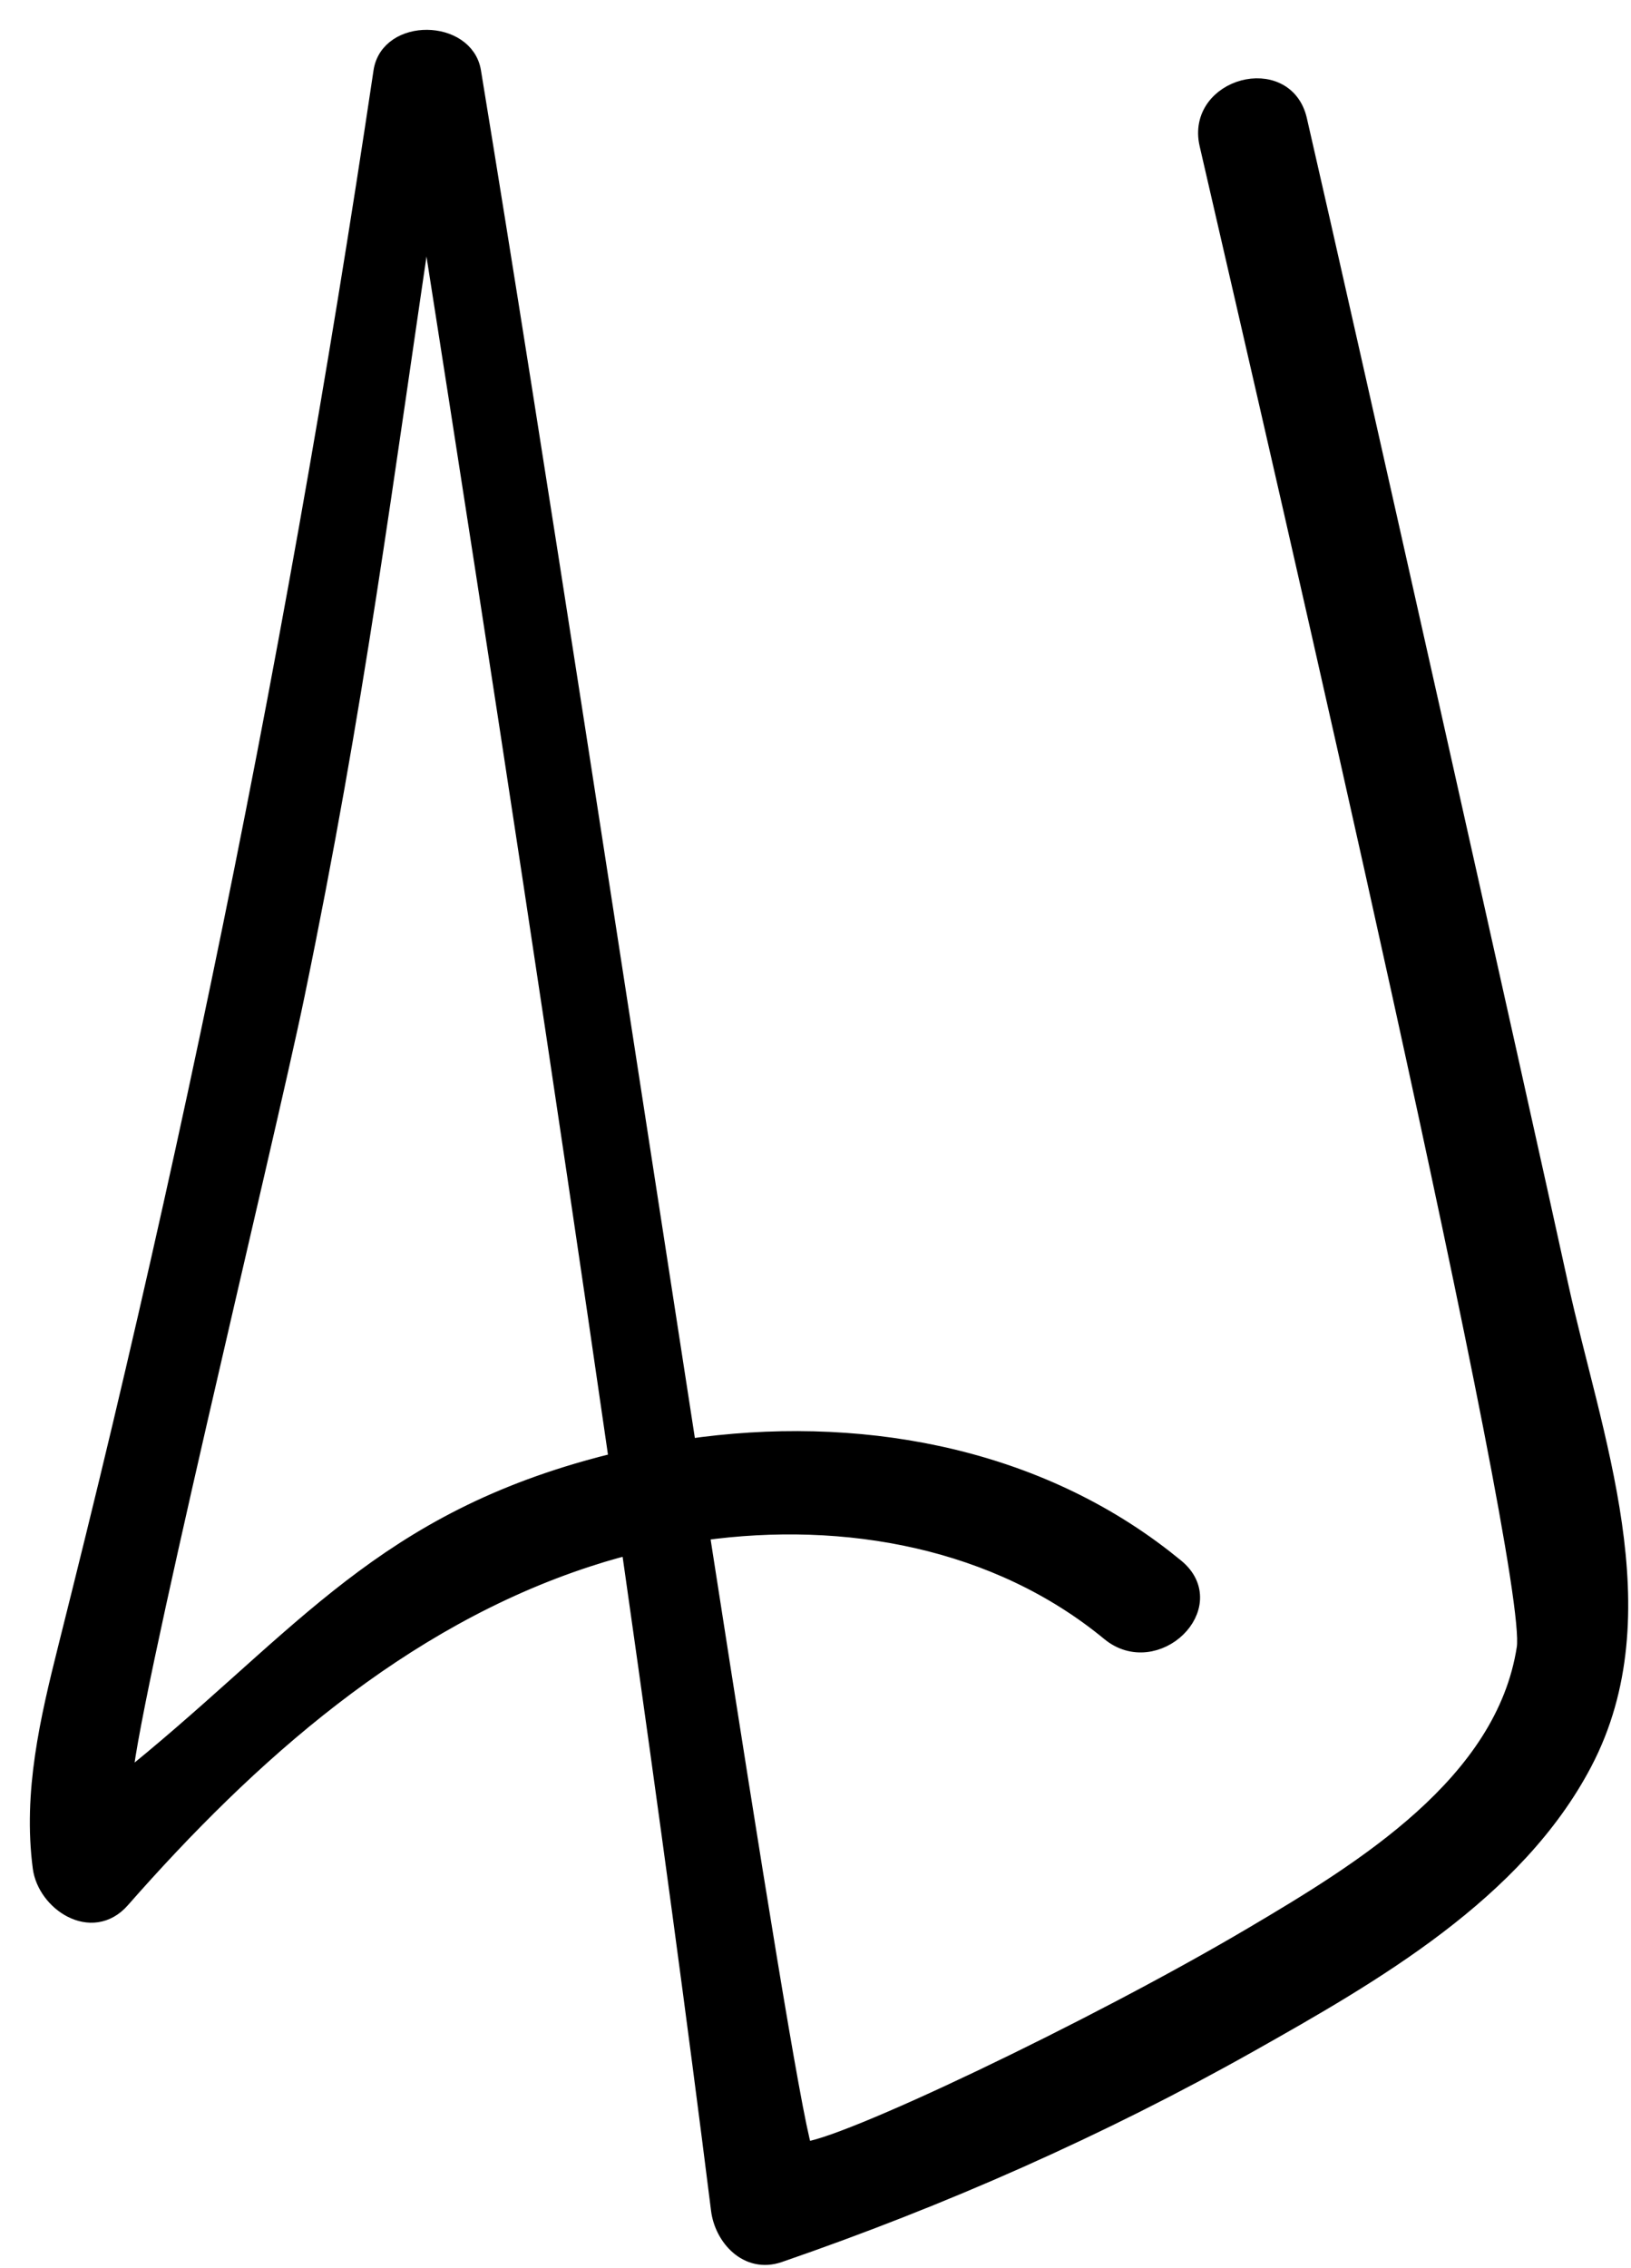 <?xml version="1.0" encoding="UTF-8"?>
<svg width="41px" height="57px" viewBox="0 0 41 57" version="1.1" xmlns="http://www.w3.org/2000/svg" xmlns:xlink="http://www.w3.org/1999/xlink">
    <!-- Generator: Sketch 63.1 (92452) - https://sketch.com -->
    <title>Logo</title>
    <desc>Created with Sketch.</desc>
    <g id="v3" stroke="none" stroke-width="1" fill="none" fill-rule="evenodd" stroke-linejoin="bevel">
        <g id="wb/Home" transform="translate(-157, -289)" fill="#000000" stroke="#000000" stroke-width="0.5">
            <g id="Group-6" transform="translate(158, 290)">
                <g id="Logo">
                    <path d="M8.637,0.805 C8.799,-0.286 10.67,-0.251 10.843,0.805 C12.428,10.462 14.503,24.092 16.196,35.023 L16.258,35.424 L15.912,35.479 C15.552,35.538 15.193,35.608 14.837,35.687 L14.562,35.75 L14.576,35.844 L16.264,35.461 L16.258,35.424 L16.272,35.422 C20.486,34.806 24.887,35.573 28.25,38.192 L28.536,38.421 C29.664,39.351 28.037,40.928 26.917,40.004 C24.075,37.66 20.251,36.969 16.631,37.473 L16.612,37.475 L16.614,37.492 L16.58,37.497 L16.664,38.04 C17.911,46.056 18.879,52.082 19.164,53.029 L19.183,53.09 C20.096,53.09 26.533,50.025 30.499,47.68 C33.278,46.038 36.848,43.865 37.377,40.43 C37.686,38.416 31.344,11.057 29.4,2.617 C29.077,1.21 31.284,0.616 31.607,2.021 C32.803,7.216 37.173,26.718 38.166,31.274 C39.002,35.116 40.746,39.543 38.778,43.29 C37.074,46.537 33.514,48.584 30.396,50.339 C26.634,52.457 22.664,54.21 18.572,55.62 C17.795,55.888 17.206,55.204 17.123,54.541 C16.548,49.948 15.825,44.597 14.955,38.49 L14.859,37.818 L14.844,37.822 C14.604,37.882 14.366,37.948 14.129,38.019 L13.777,38.13 C9.038,39.67 5.222,43.086 2.025,46.725 C1.303,47.547 0.183,46.786 0.072,45.934 C-0.174,44.058 0.255,42.233 0.709,40.421 C1.172,38.574 1.63,36.725 2.07,34.873 C2.95,31.167 3.78,27.449 4.555,23.722 C6.137,16.122 7.494,8.48 8.637,0.805 Z M9.714,3.786 C8.592,11.315 7.93,16.645 6.407,24.014 C5.637,27.744 2.07,42.333 2.07,43.878 C6.407,40.421 8.368,37.477 13.777,35.955 C14.01,35.889 14.246,35.827 14.482,35.77 L14.562,35.75 L14.508,35.373 C13.244,26.628 11.701,16.452 9.88,4.845 Z"></path>
                </g>
            </g>
        </g>
    </g>
</svg>